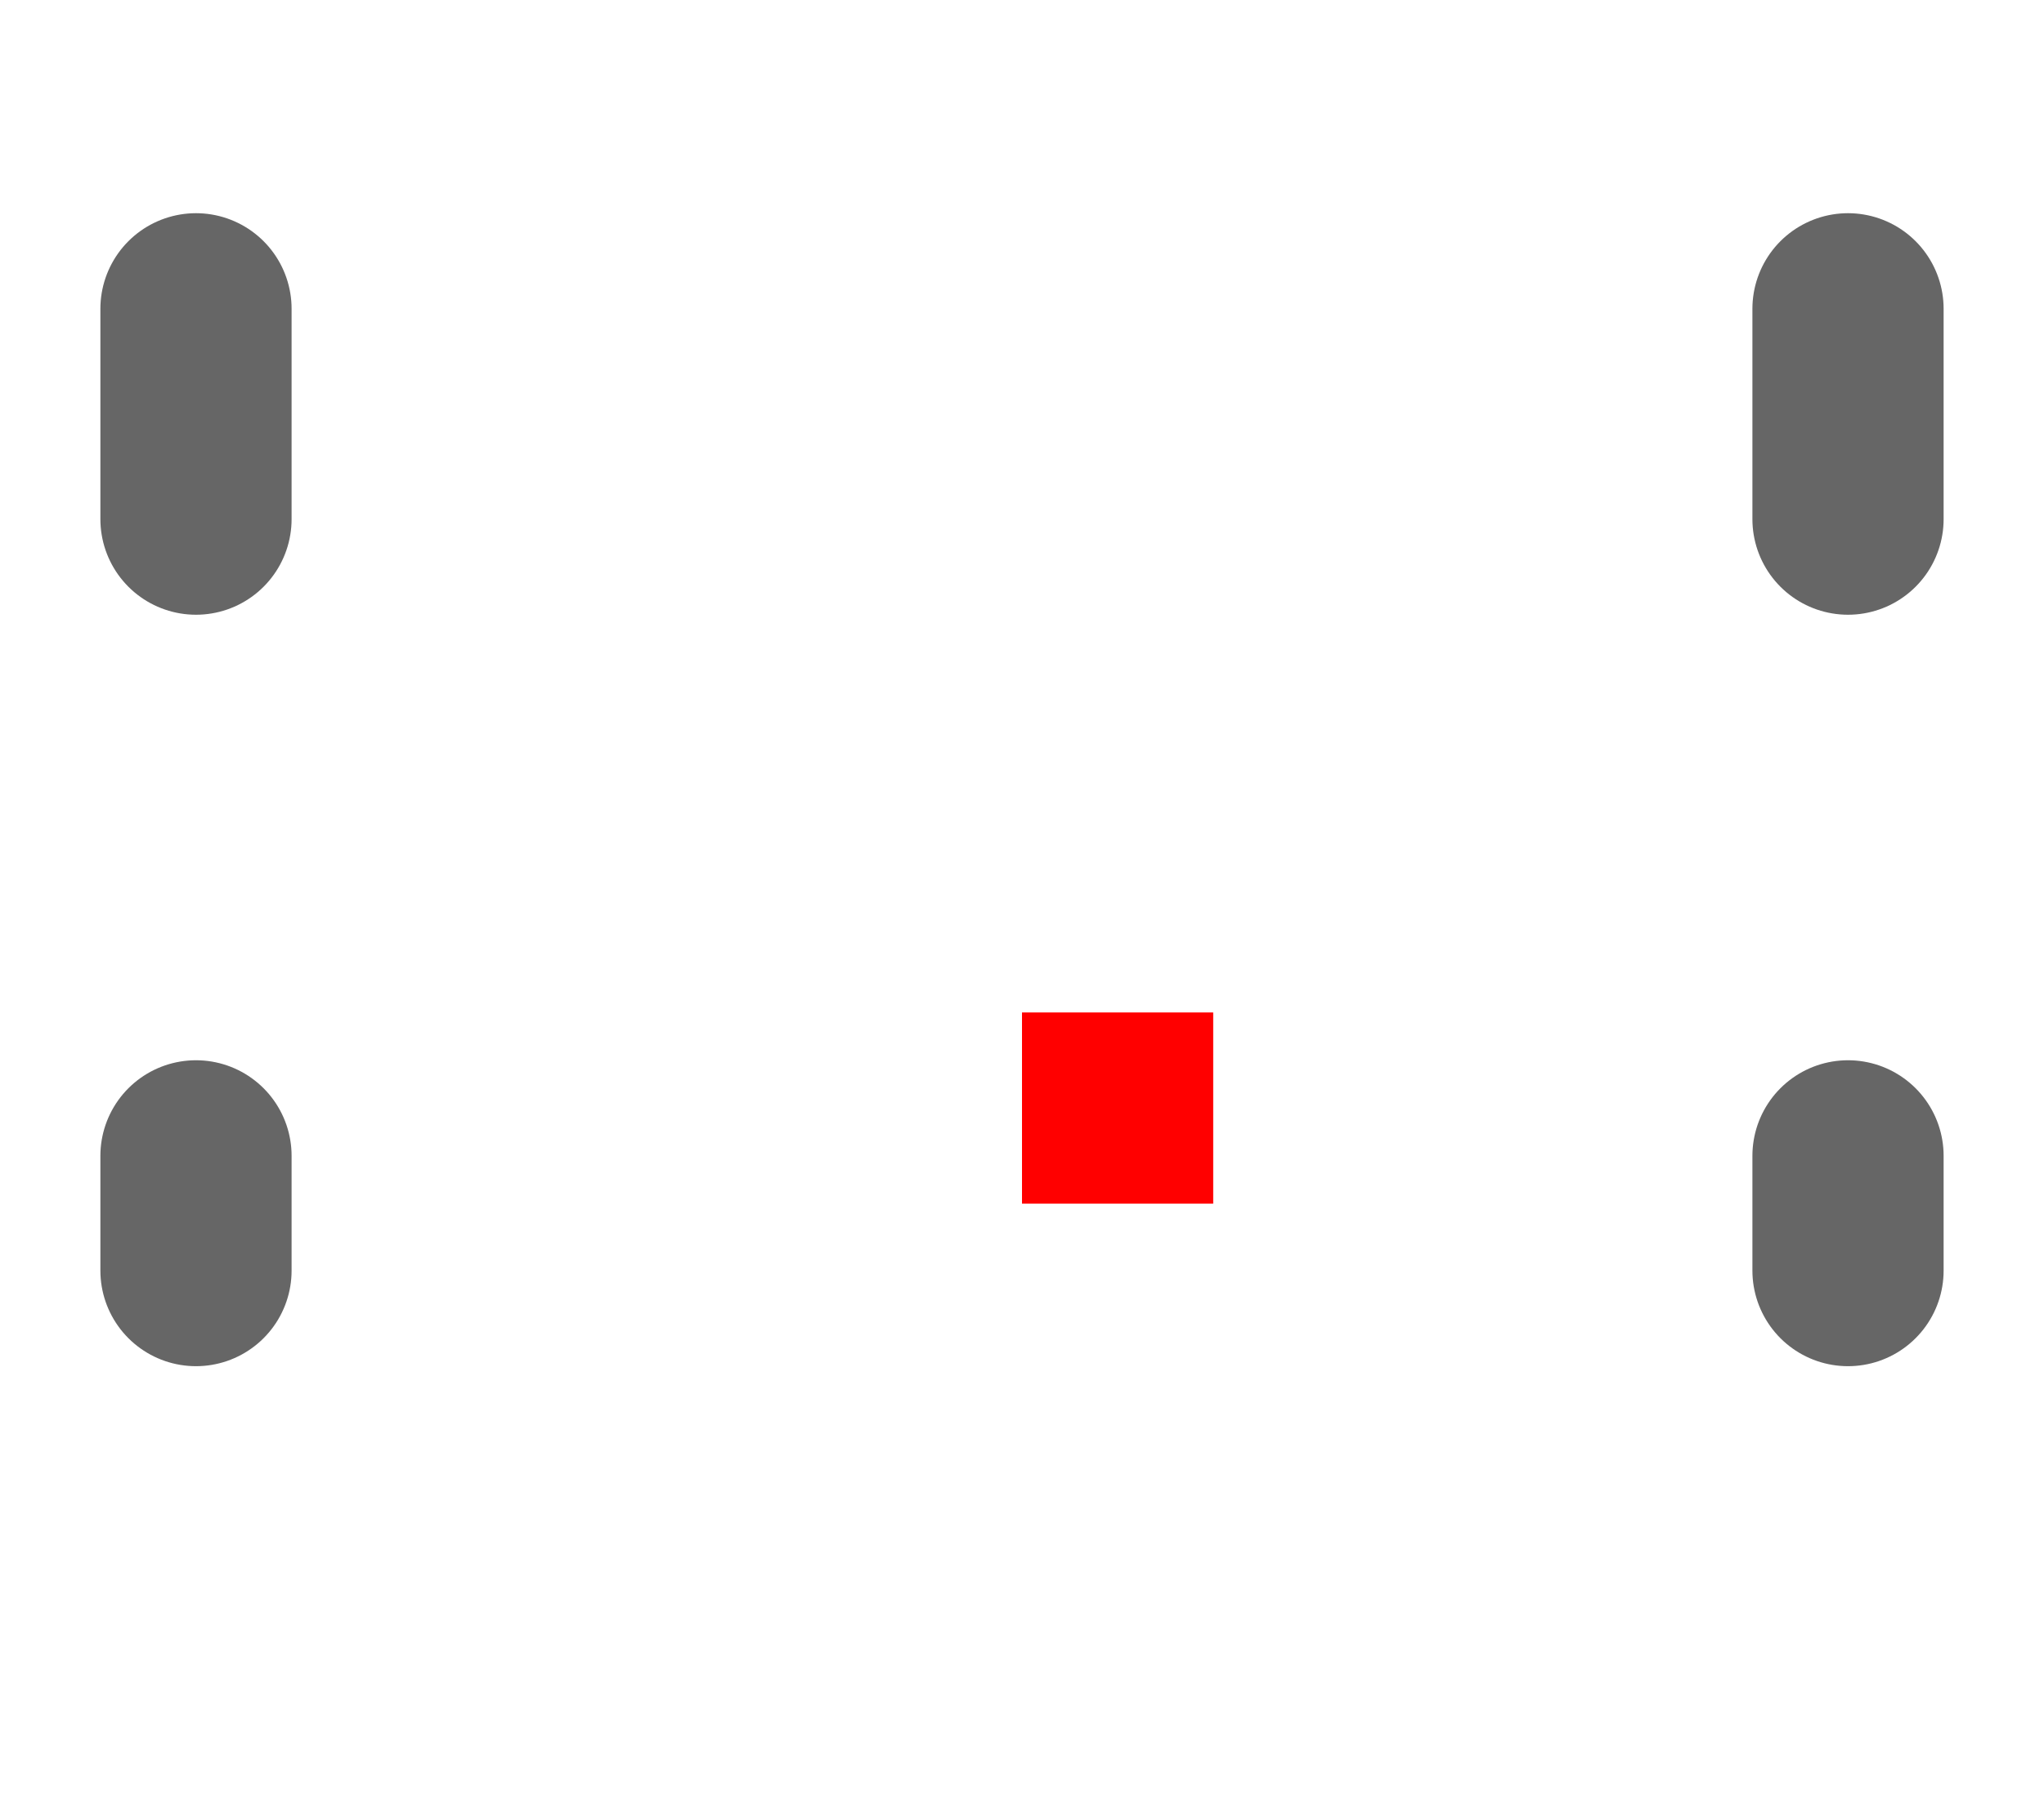 <!DOCTYPE svg PUBLIC "-//W3C//DTD SVG 1.1//EN" "http://www.w3.org/Graphics/SVG/1.1/DTD/svg11.dtd">
<svg xmlns="http://www.w3.org/2000/svg" version="1.1" width="10.69mm" height="9.47mm" viewBox="-5.345 -5.295 10.69 9.47">
            <title>Picture generated by PcbDraw </title>
            <desc>Picture generated by PcbDraw</desc>
        <g transform="" id="boardContainer"><g id="KiCAD footprint bottom"><g id="substrate-copper" style="fill:#666666; stroke:#666666;"><g style="stroke-width: 1;stroke-opacity: 1;stroke-linecap: round;stroke-linejoin: round">
<path d="M-4.32 -3.68 L-4.32 -2.58 "/>
<path d="M-4.32 0.75 L-4.32 1.35 "/>
<path d="M4.32 -3.68 L4.32 -2.58 "/>
<path d="M4.32 0.75 L4.32 1.35 "/>
</g> 
</g></g></g><rect id="origin" fill="red" width="1.0" height="1.0" x="0" y="0"/></svg>